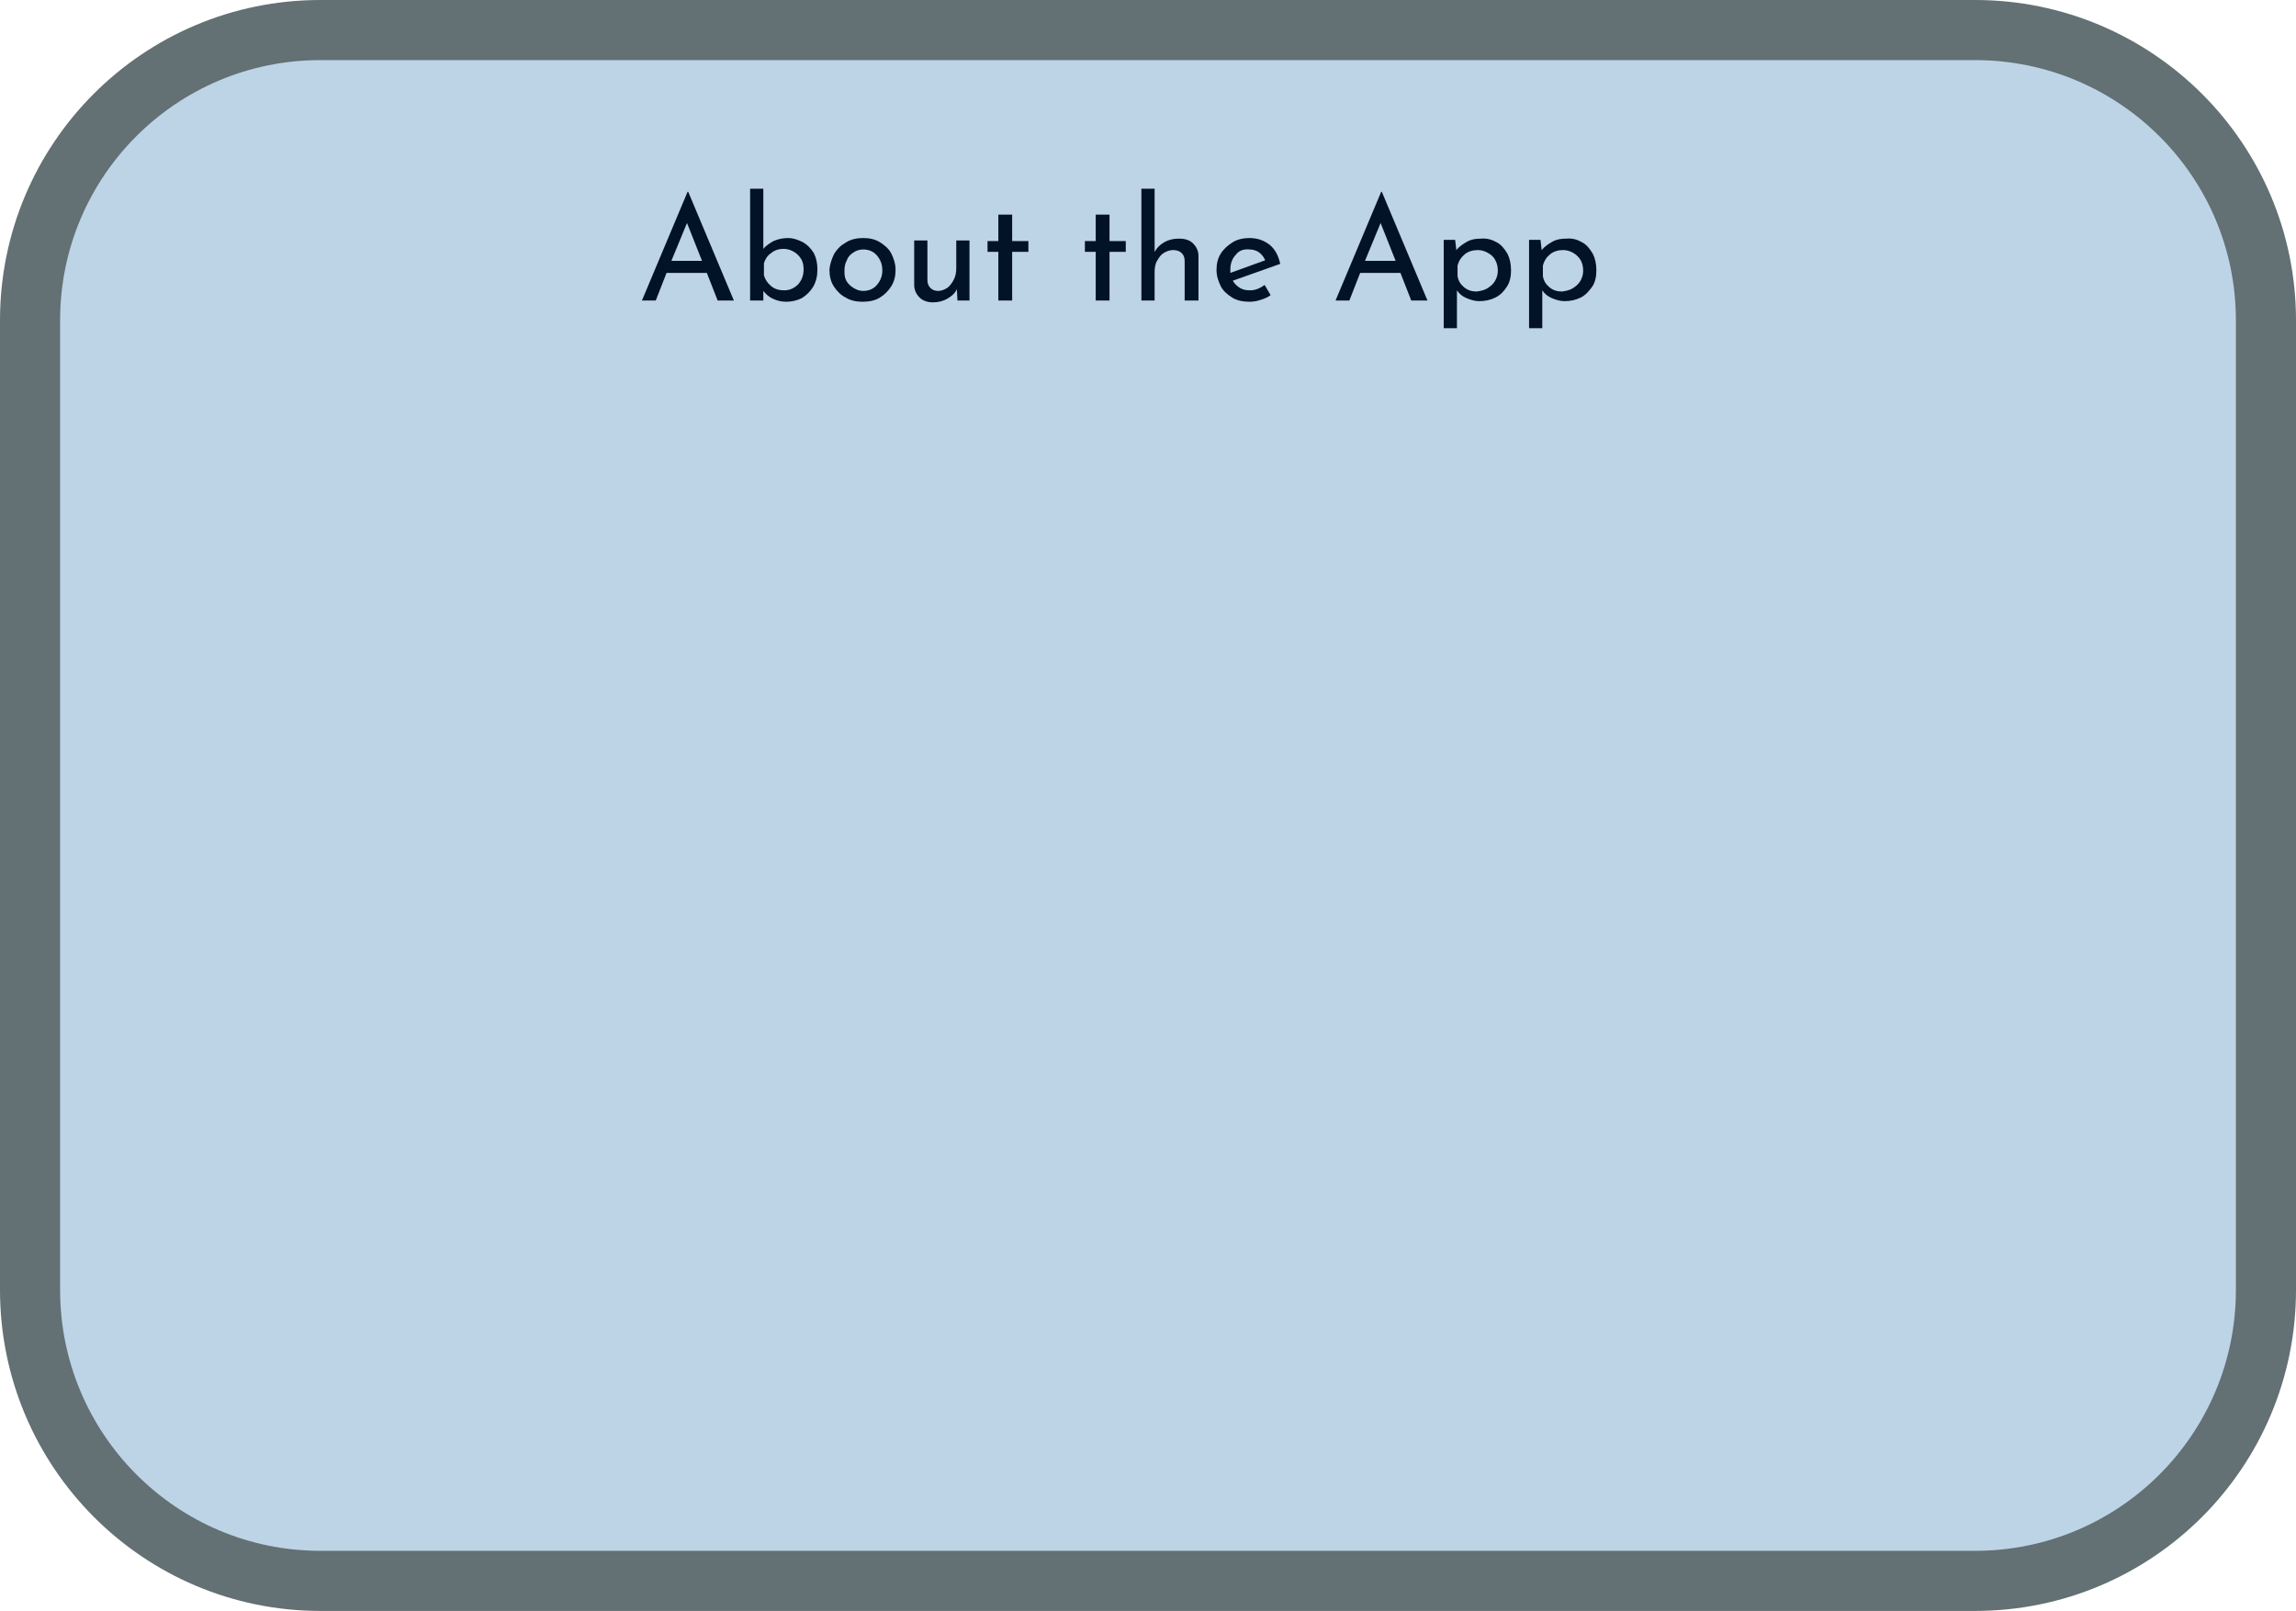 <?xml version="1.0" encoding="utf-8"?>
<!-- Generator: Adobe Illustrator 22.1.0, SVG Export Plug-In . SVG Version: 6.00 Build 0)  -->
<svg version="1.1" id="Layer_1" xmlns="http://www.w3.org/2000/svg" xmlns:xlink="http://www.w3.org/1999/xlink" x="0px" y="0px"
	 viewBox="0 0 382 268" style="enable-background:new 0 0 382 268;" xml:space="preserve">
<style type="text/css">
	.st0{fill:#BDD4E7;stroke:#637074;stroke-width:10;stroke-miterlimit:10;}
	.st1{enable-background:new    ;}
	.st2{fill:#021227;}
</style>
<title>aboutapp</title>
<g id="Layer_2_1_">
	<g id="Layer_2-2">
		<path class="st0" d="M53.3,5h275.3C355.3,5,377,26.6,377,53.3v161.3c0,26.7-21.6,48.4-48.4,48.4H53.3C26.6,263,5,241.3,5,214.6
			V53.3C5,26.6,26.6,5,53.3,5z"/>
		<g class="st1">
			<path class="st2" d="M117.6,45.4h-6.7l-1.8,4.6h-2.3l7.6-18.1h0.1l7.6,18.1h-2.7L117.6,45.4z M116.8,43.4l-2.5-6.3l-2.6,6.3
				H116.8z"/>
			<path class="st2" d="M133.6,40.3c0.7,0.4,1.3,1,1.8,1.8c0.4,0.8,0.6,1.7,0.6,2.7c0,1.1-0.2,2-0.7,2.9c-0.5,0.8-1.1,1.4-1.9,1.9
				c-0.8,0.4-1.7,0.6-2.6,0.6c-0.8,0-1.6-0.2-2.2-0.5c-0.7-0.3-1.2-0.8-1.6-1.3V50h-2.2V31.4h2.2v10c0.4-0.5,1-0.9,1.7-1.3
				c0.7-0.3,1.5-0.5,2.4-0.5C132,39.6,132.8,39.9,133.6,40.3z M132.8,47.3c0.6-0.7,0.9-1.5,0.9-2.5c0-0.6-0.1-1.2-0.4-1.7
				c-0.3-0.5-0.7-0.9-1.2-1.2c-0.5-0.3-1.1-0.5-1.7-0.5c-0.8,0-1.5,0.2-2.1,0.7c-0.6,0.4-1,1-1.2,1.7v2c0.2,0.7,0.6,1.3,1.2,1.8
				c0.6,0.5,1.3,0.7,2.2,0.7C131.3,48.3,132.1,48,132.8,47.3z"/>
			<path class="st2" d="M138.8,42.2c0.5-0.8,1.1-1.4,2-1.9c0.8-0.5,1.8-0.7,2.8-0.7c1.1,0,2,0.2,2.8,0.7c0.8,0.5,1.5,1.1,1.9,1.9
				s0.7,1.7,0.7,2.7c0,1-0.2,1.9-0.7,2.7c-0.5,0.8-1.1,1.4-1.9,1.9c-0.8,0.5-1.8,0.7-2.9,0.7c-1,0-2-0.2-2.8-0.7
				c-0.8-0.4-1.5-1.1-2-1.9c-0.5-0.8-0.7-1.7-0.7-2.8C138.1,43.9,138.4,43,138.8,42.2z M140.8,46.7c0.3,0.5,0.7,0.9,1.2,1.2
				c0.5,0.3,1,0.5,1.6,0.5c0.9,0,1.7-0.3,2.3-1c0.6-0.7,0.9-1.5,0.9-2.4c0-1-0.3-1.8-0.9-2.5c-0.6-0.7-1.4-1-2.3-1
				c-0.6,0-1.2,0.2-1.6,0.5c-0.5,0.3-0.9,0.7-1.1,1.3c-0.3,0.5-0.4,1.1-0.4,1.7S140.5,46.1,140.8,46.7z"/>
			<path class="st2" d="M161.3,40V50h-2l-0.1-1.9c-0.3,0.7-0.9,1.2-1.6,1.6s-1.5,0.6-2.4,0.6c-0.9,0-1.7-0.3-2.2-0.8
				c-0.6-0.6-0.9-1.3-0.9-2.1V40h2.2v6.6c0,0.6,0.2,1,0.5,1.3c0.3,0.3,0.7,0.5,1.3,0.5c0.5,0,1-0.2,1.5-0.5c0.4-0.3,0.8-0.8,1.1-1.4
				c0.3-0.6,0.4-1.2,0.4-1.9V40H161.3z"/>
			<path class="st2" d="M168.4,35.7v4.4h2.7v1.8h-2.7V50h-2.3v-8.1h-1.8v-1.8h1.8v-4.4H168.4z"/>
			<path class="st2" d="M184.6,35.7v4.4h2.7v1.8h-2.7V50h-2.3v-8.1h-1.8v-1.8h1.8v-4.4H184.6z"/>
			<path class="st2" d="M198.5,40.5c0.6,0.6,0.9,1.3,0.9,2.1V50h-2.3v-6.6c0-0.6-0.2-1-0.5-1.3c-0.3-0.3-0.8-0.5-1.4-0.5
				c-0.6,0-1.1,0.2-1.6,0.5s-0.8,0.8-1.1,1.3s-0.4,1.2-0.4,1.9V50h-2.2V31.4h2.2v10.5c0.4-0.7,0.9-1.2,1.6-1.6
				c0.7-0.4,1.5-0.6,2.4-0.6C197.1,39.7,197.9,39.9,198.5,40.5z"/>
			<path class="st2" d="M210.4,47.4l1,1.7c-0.5,0.4-1.1,0.6-1.7,0.8c-0.6,0.2-1.2,0.3-1.8,0.3c-1.1,0-2.1-0.2-2.9-0.7
				c-0.8-0.5-1.5-1.1-1.9-1.9c-0.4-0.8-0.7-1.7-0.7-2.7c0-1,0.2-1.9,0.7-2.7s1.2-1.4,2-1.9c0.8-0.5,1.8-0.7,2.8-0.7
				c1.3,0,2.4,0.4,3.3,1.1s1.5,1.8,1.8,3.2l-7.9,2.8c0.3,0.5,0.7,0.9,1.2,1.2c0.5,0.3,1,0.4,1.7,0.4C208.8,48.3,209.6,48,210.4,47.4
				z M205.6,42.4c-0.6,0.6-0.9,1.5-0.9,2.4c0,0.2,0,0.4,0,0.6l5.8-2.1c-0.2-0.5-0.6-1-1-1.3c-0.4-0.3-1-0.5-1.6-0.5
				C206.9,41.4,206.1,41.7,205.6,42.4z"/>
			<path class="st2" d="M233,45.4h-6.7l-1.8,4.6h-2.3l7.6-18.1h0.1l7.6,18.1h-2.7L233,45.4z M232.2,43.4l-2.5-6.3l-2.6,6.3H232.2z"
				/>
			<path class="st2" d="M249,40.3c0.8,0.4,1.3,1.1,1.8,1.9c0.4,0.8,0.6,1.7,0.6,2.8c0,1-0.2,2-0.7,2.7c-0.5,0.8-1.1,1.4-1.9,1.8
				c-0.8,0.4-1.7,0.6-2.7,0.6c-0.7,0-1.4-0.2-2.1-0.5c-0.7-0.3-1.2-0.7-1.6-1.3v6.3h-2.2V39.9h1.9l0.2,1.7c0.5-0.6,1.1-1,1.8-1.4
				c0.7-0.4,1.5-0.5,2.3-0.5C247.4,39.6,248.3,39.9,249,40.3z M247.4,48c0.5-0.3,1-0.7,1.3-1.2c0.3-0.5,0.5-1.1,0.5-1.7
				c0-0.7-0.1-1.2-0.4-1.8s-0.7-0.9-1.2-1.2c-0.5-0.3-1.1-0.5-1.7-0.5c-0.8,0-1.6,0.2-2.2,0.7c-0.6,0.5-1,1.1-1.2,1.9v1.7
				c0.1,0.8,0.5,1.4,1.1,1.9c0.6,0.5,1.3,0.7,2.1,0.7C246.3,48.4,246.9,48.3,247.4,48z"/>
			<path class="st2" d="M263.2,40.3c0.8,0.4,1.3,1.1,1.8,1.9c0.4,0.8,0.6,1.7,0.6,2.8c0,1-0.2,2-0.7,2.7s-1.1,1.4-1.9,1.8
				c-0.8,0.4-1.7,0.6-2.7,0.6c-0.7,0-1.4-0.2-2.1-0.5c-0.7-0.3-1.2-0.7-1.6-1.3v6.3h-2.2V39.9h1.9l0.2,1.7c0.5-0.6,1.1-1,1.8-1.4
				c0.7-0.4,1.5-0.5,2.3-0.5C261.7,39.6,262.5,39.9,263.2,40.3z M261.6,48c0.5-0.3,1-0.7,1.3-1.2c0.3-0.5,0.5-1.1,0.5-1.7
				c0-0.7-0.1-1.2-0.4-1.8c-0.3-0.5-0.7-0.9-1.2-1.2c-0.5-0.3-1.1-0.5-1.7-0.5c-0.8,0-1.6,0.2-2.2,0.7c-0.6,0.5-1,1.1-1.2,1.9v1.7
				c0.1,0.8,0.5,1.4,1.1,1.9c0.6,0.5,1.3,0.7,2.1,0.7C260.5,48.4,261.1,48.3,261.6,48z"/>
		</g>
	</g>
</g>
</svg>

